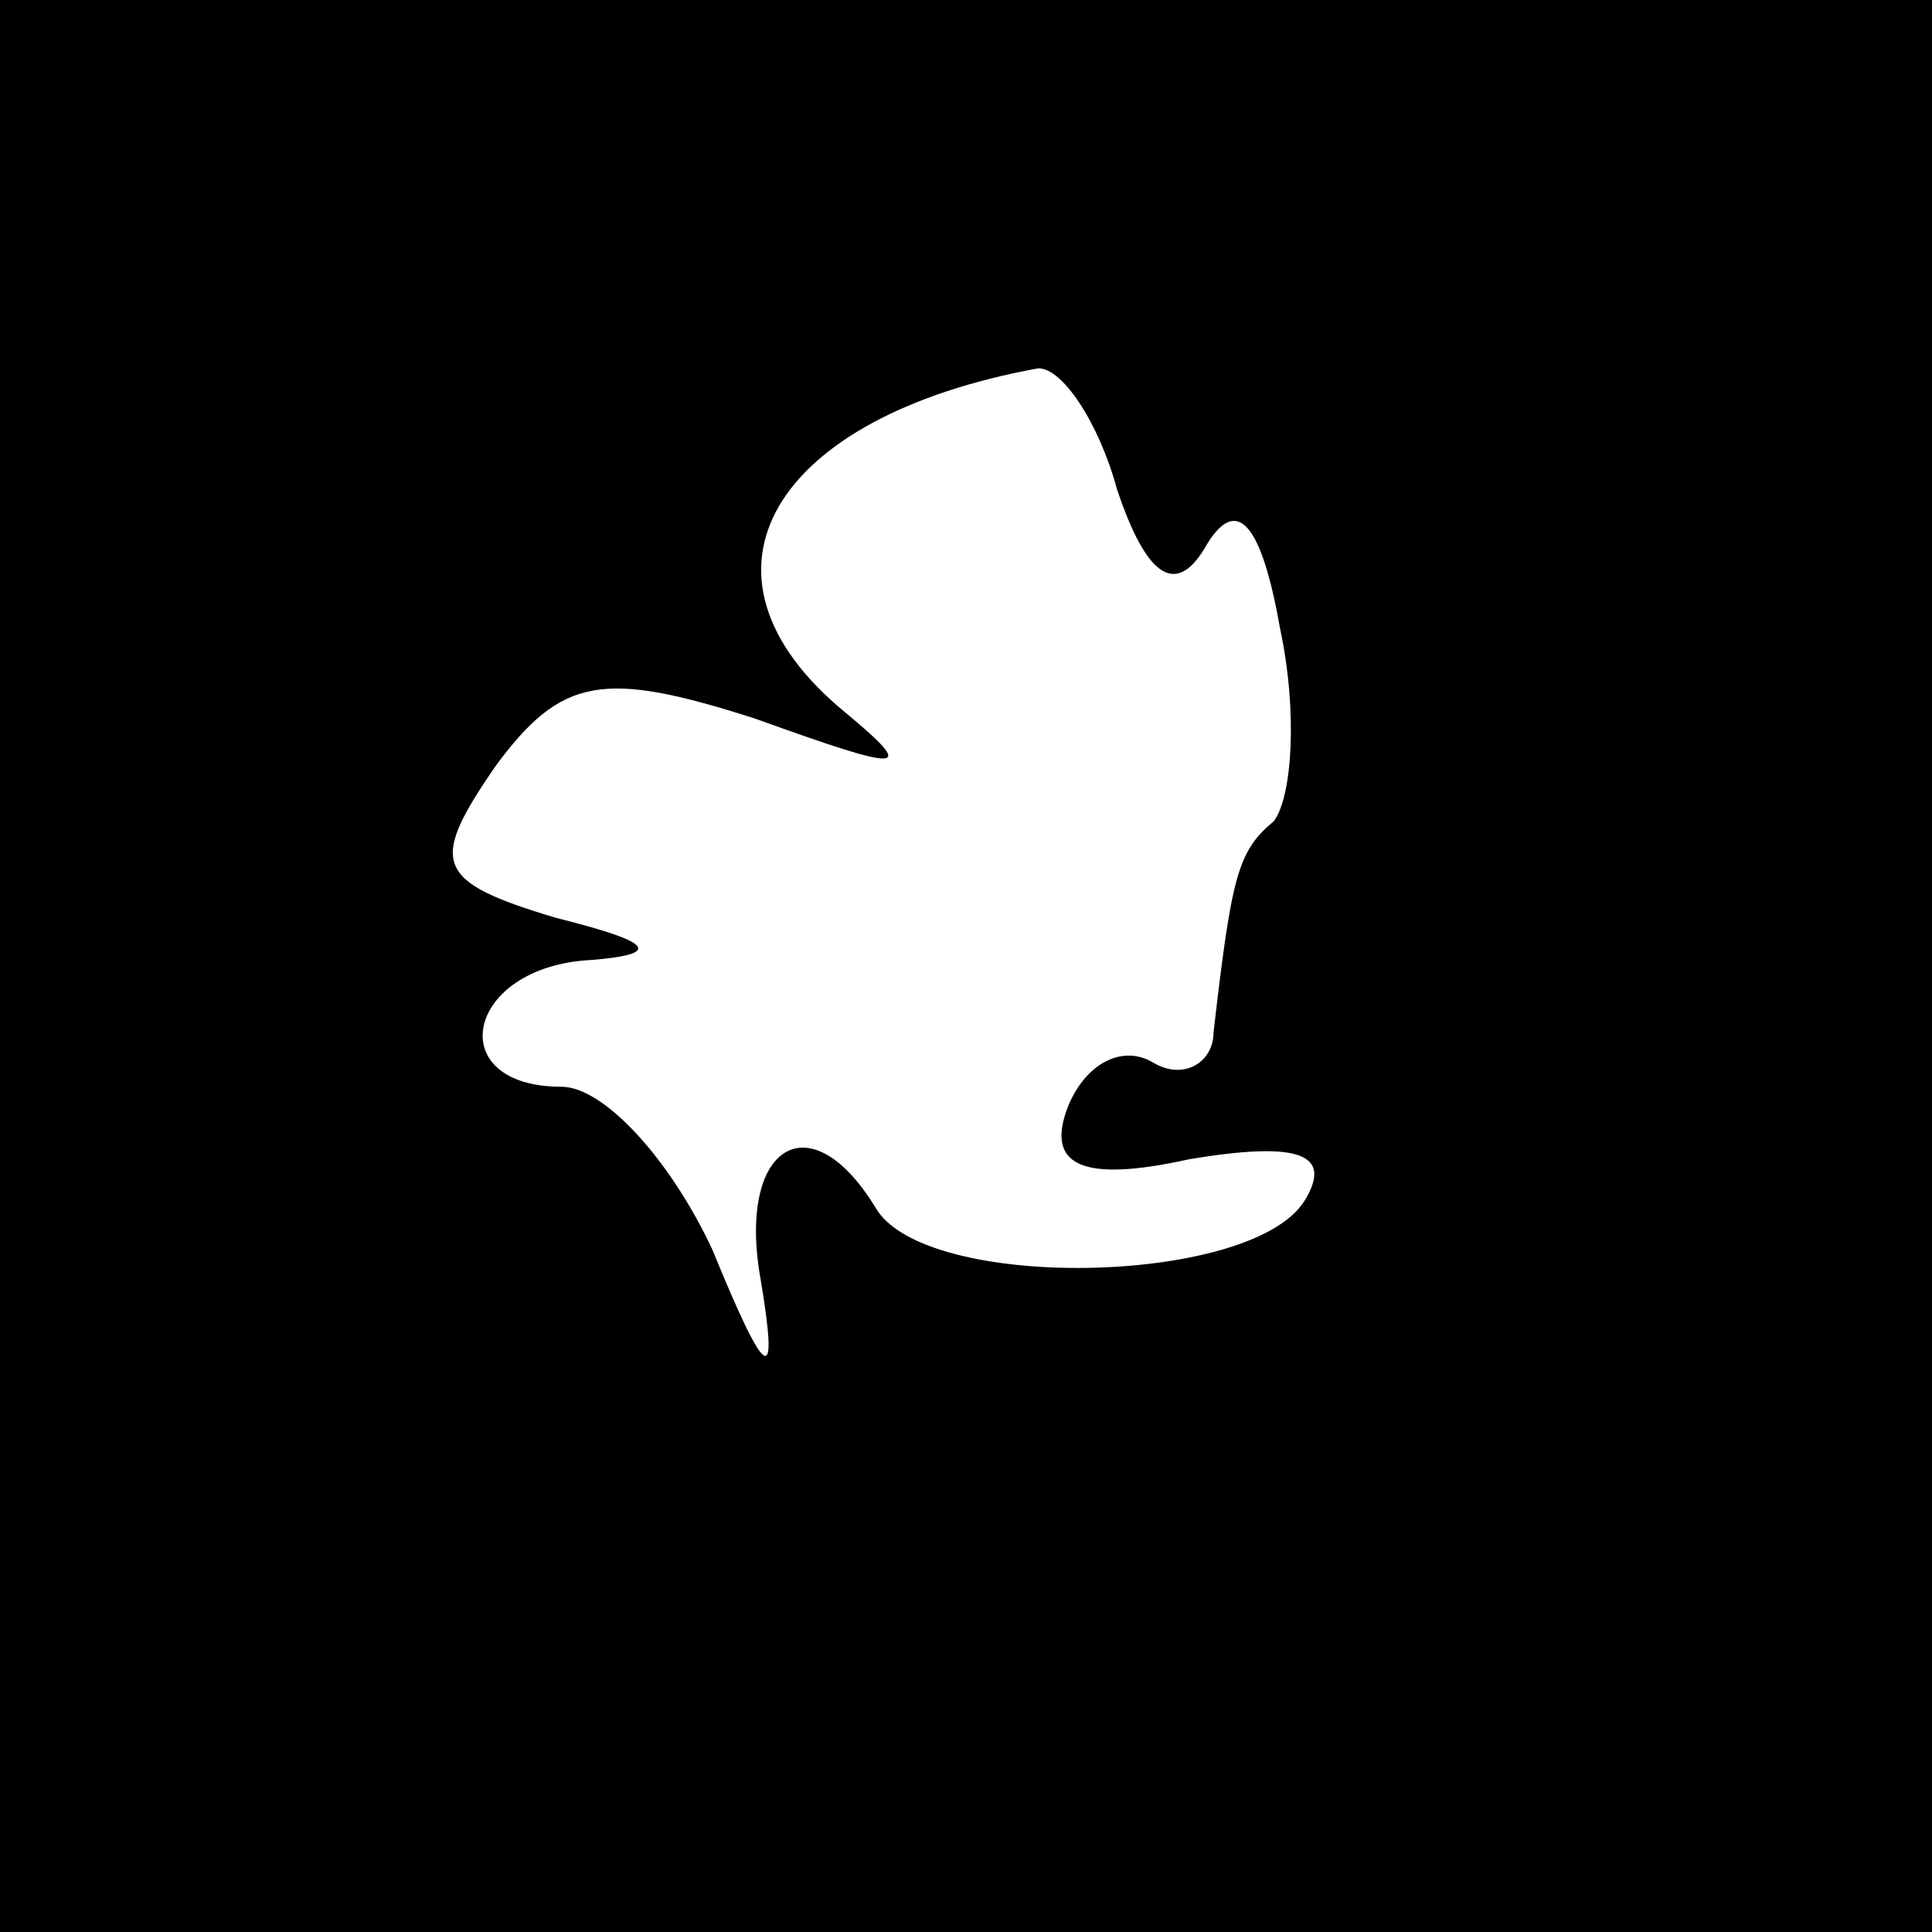 <?xml version="1.0" standalone="no"?>
<!DOCTYPE svg PUBLIC "-//W3C//DTD SVG 20010904//EN"
 "http://www.w3.org/TR/2001/REC-SVG-20010904/DTD/svg10.dtd">
<svg version="1.0" xmlns="http://www.w3.org/2000/svg"
 width="32pt" height="32pt" viewBox="0 0 32 32"
 preserveAspectRatio="xMidYMid meet">
<rect x="0" y="0" width="32" height="32" fill="#808080" stroke="none"/>
<g transform="translate(0,32) scale(0.1,-0.1)"
fill="#000000" stroke="none">
<path fill="#000000" stroke="none" d="M0 160 l0 -160 160 0 160 0 0 160 0
160 -160 0 -160 0 0 -160z"/>
<path fill="#ffffff" stroke="none" d="M185 239 c5 -15 10 -18 15 -9 5 8 9 3
12 -14 3 -14 2 -28 -1 -32 -6 -5 -7 -9 -10 -35 0 -5 -5 -8 -10 -5 -5 3 -11 0
-14 -7 -4 -10 2 -13 20 -9 18 3 24 1 19 -7 -9 -14 -63 -15 -71 -1 -11 18 -23
10 -19 -12 3 -18 1 -17 -8 5 -7 15 -18 27 -25 27 -20 0 -16 20 5 21 12 1 10 3
-6 7 -20 6 -21 9 -10 25 11 15 18 16 43 8 25 -9 27 -9 15 1 -28 23 -12 49 32
57 4 0 10 -9 13 -20z"/>
</g>
</svg>

